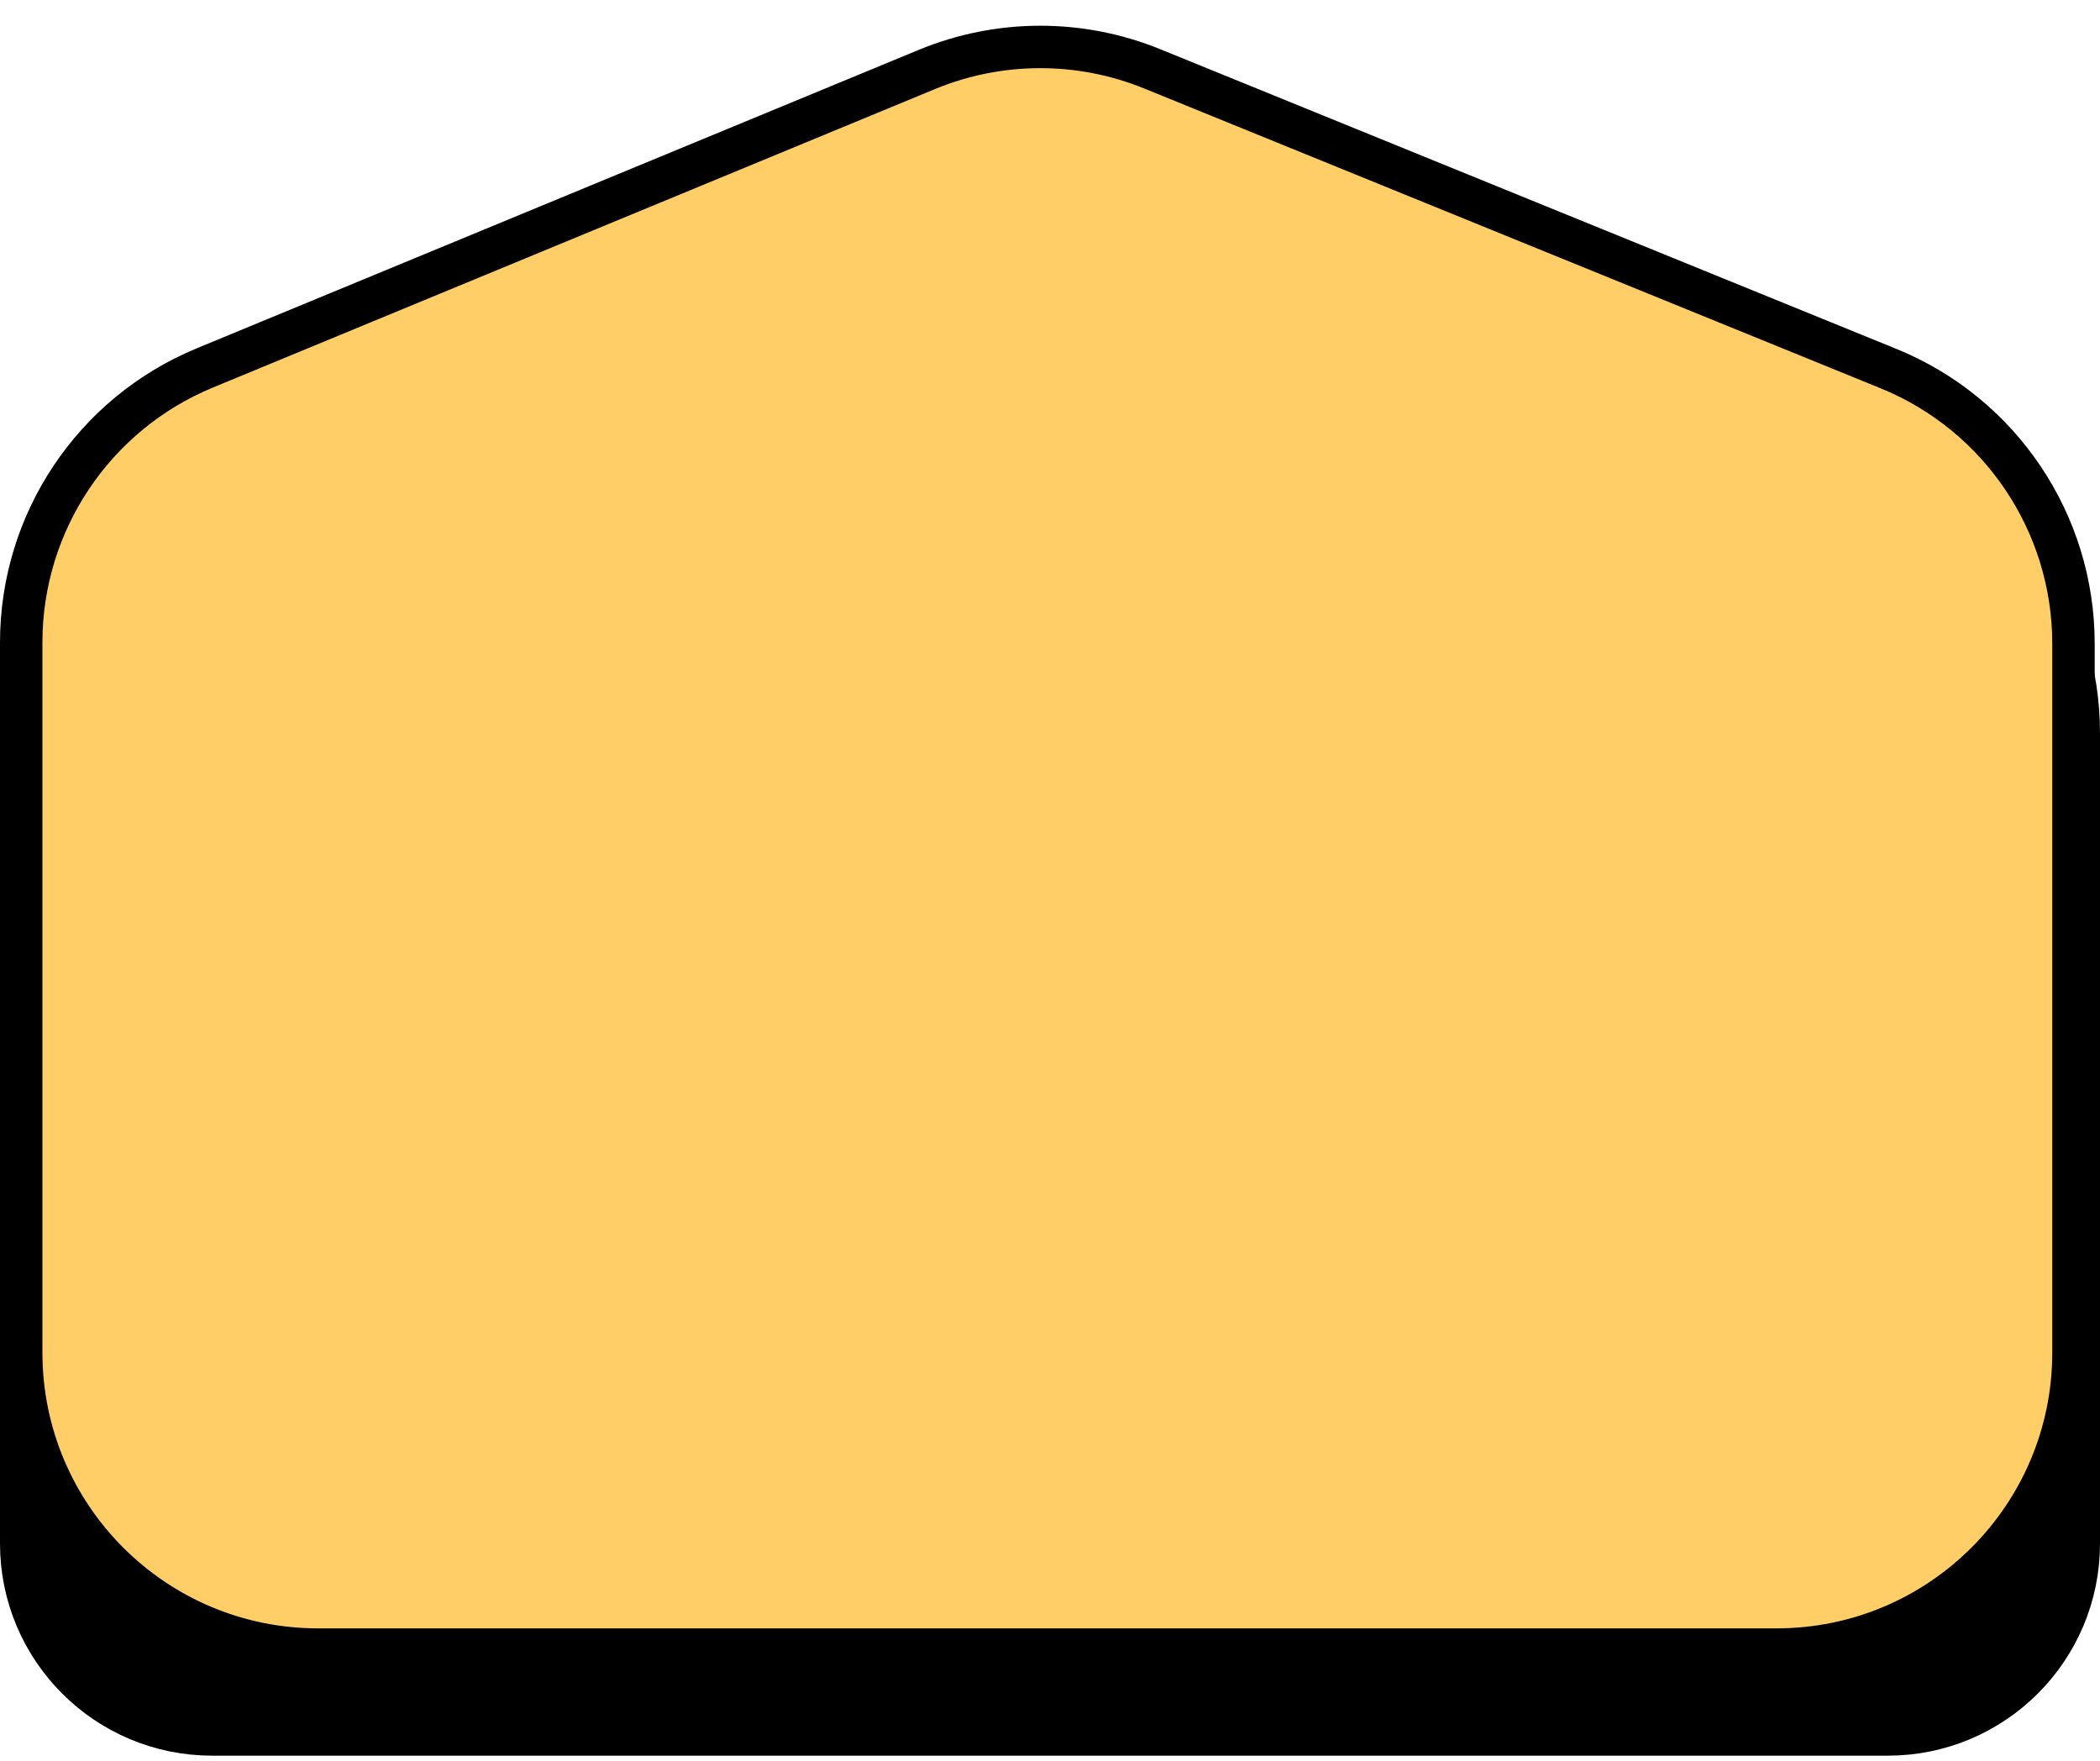 <svg viewBox="0 0 198 166" fill="none" xmlns="http://www.w3.org/2000/svg">
<path d="M195 69.094V145.5C195 154.889 187.389 162.5 178 162.5H20C10.611 162.5 3 154.889 3 145.5V68.978C3 58.03 9.611 48.165 19.738 44.004L88.072 15.925C94.601 13.242 101.921 13.223 108.463 15.871L178.129 44.066C188.326 48.193 195 58.093 195 69.094Z" fill="black" stroke="black" stroke-width="6"/>
<path d="M195.5 60.679V127.5C195.5 142.964 182.964 155.5 167.5 155.5H30C14.536 155.5 2 142.964 2 127.5V60.563C2 49.23 8.832 39.014 19.306 34.686L87.392 6.548C94.193 3.737 101.827 3.717 108.642 6.491L178.056 34.745C188.603 39.038 195.5 49.291 195.5 60.679Z" fill="#FFCE67" stroke="black" stroke-width="4"/>
</svg>
